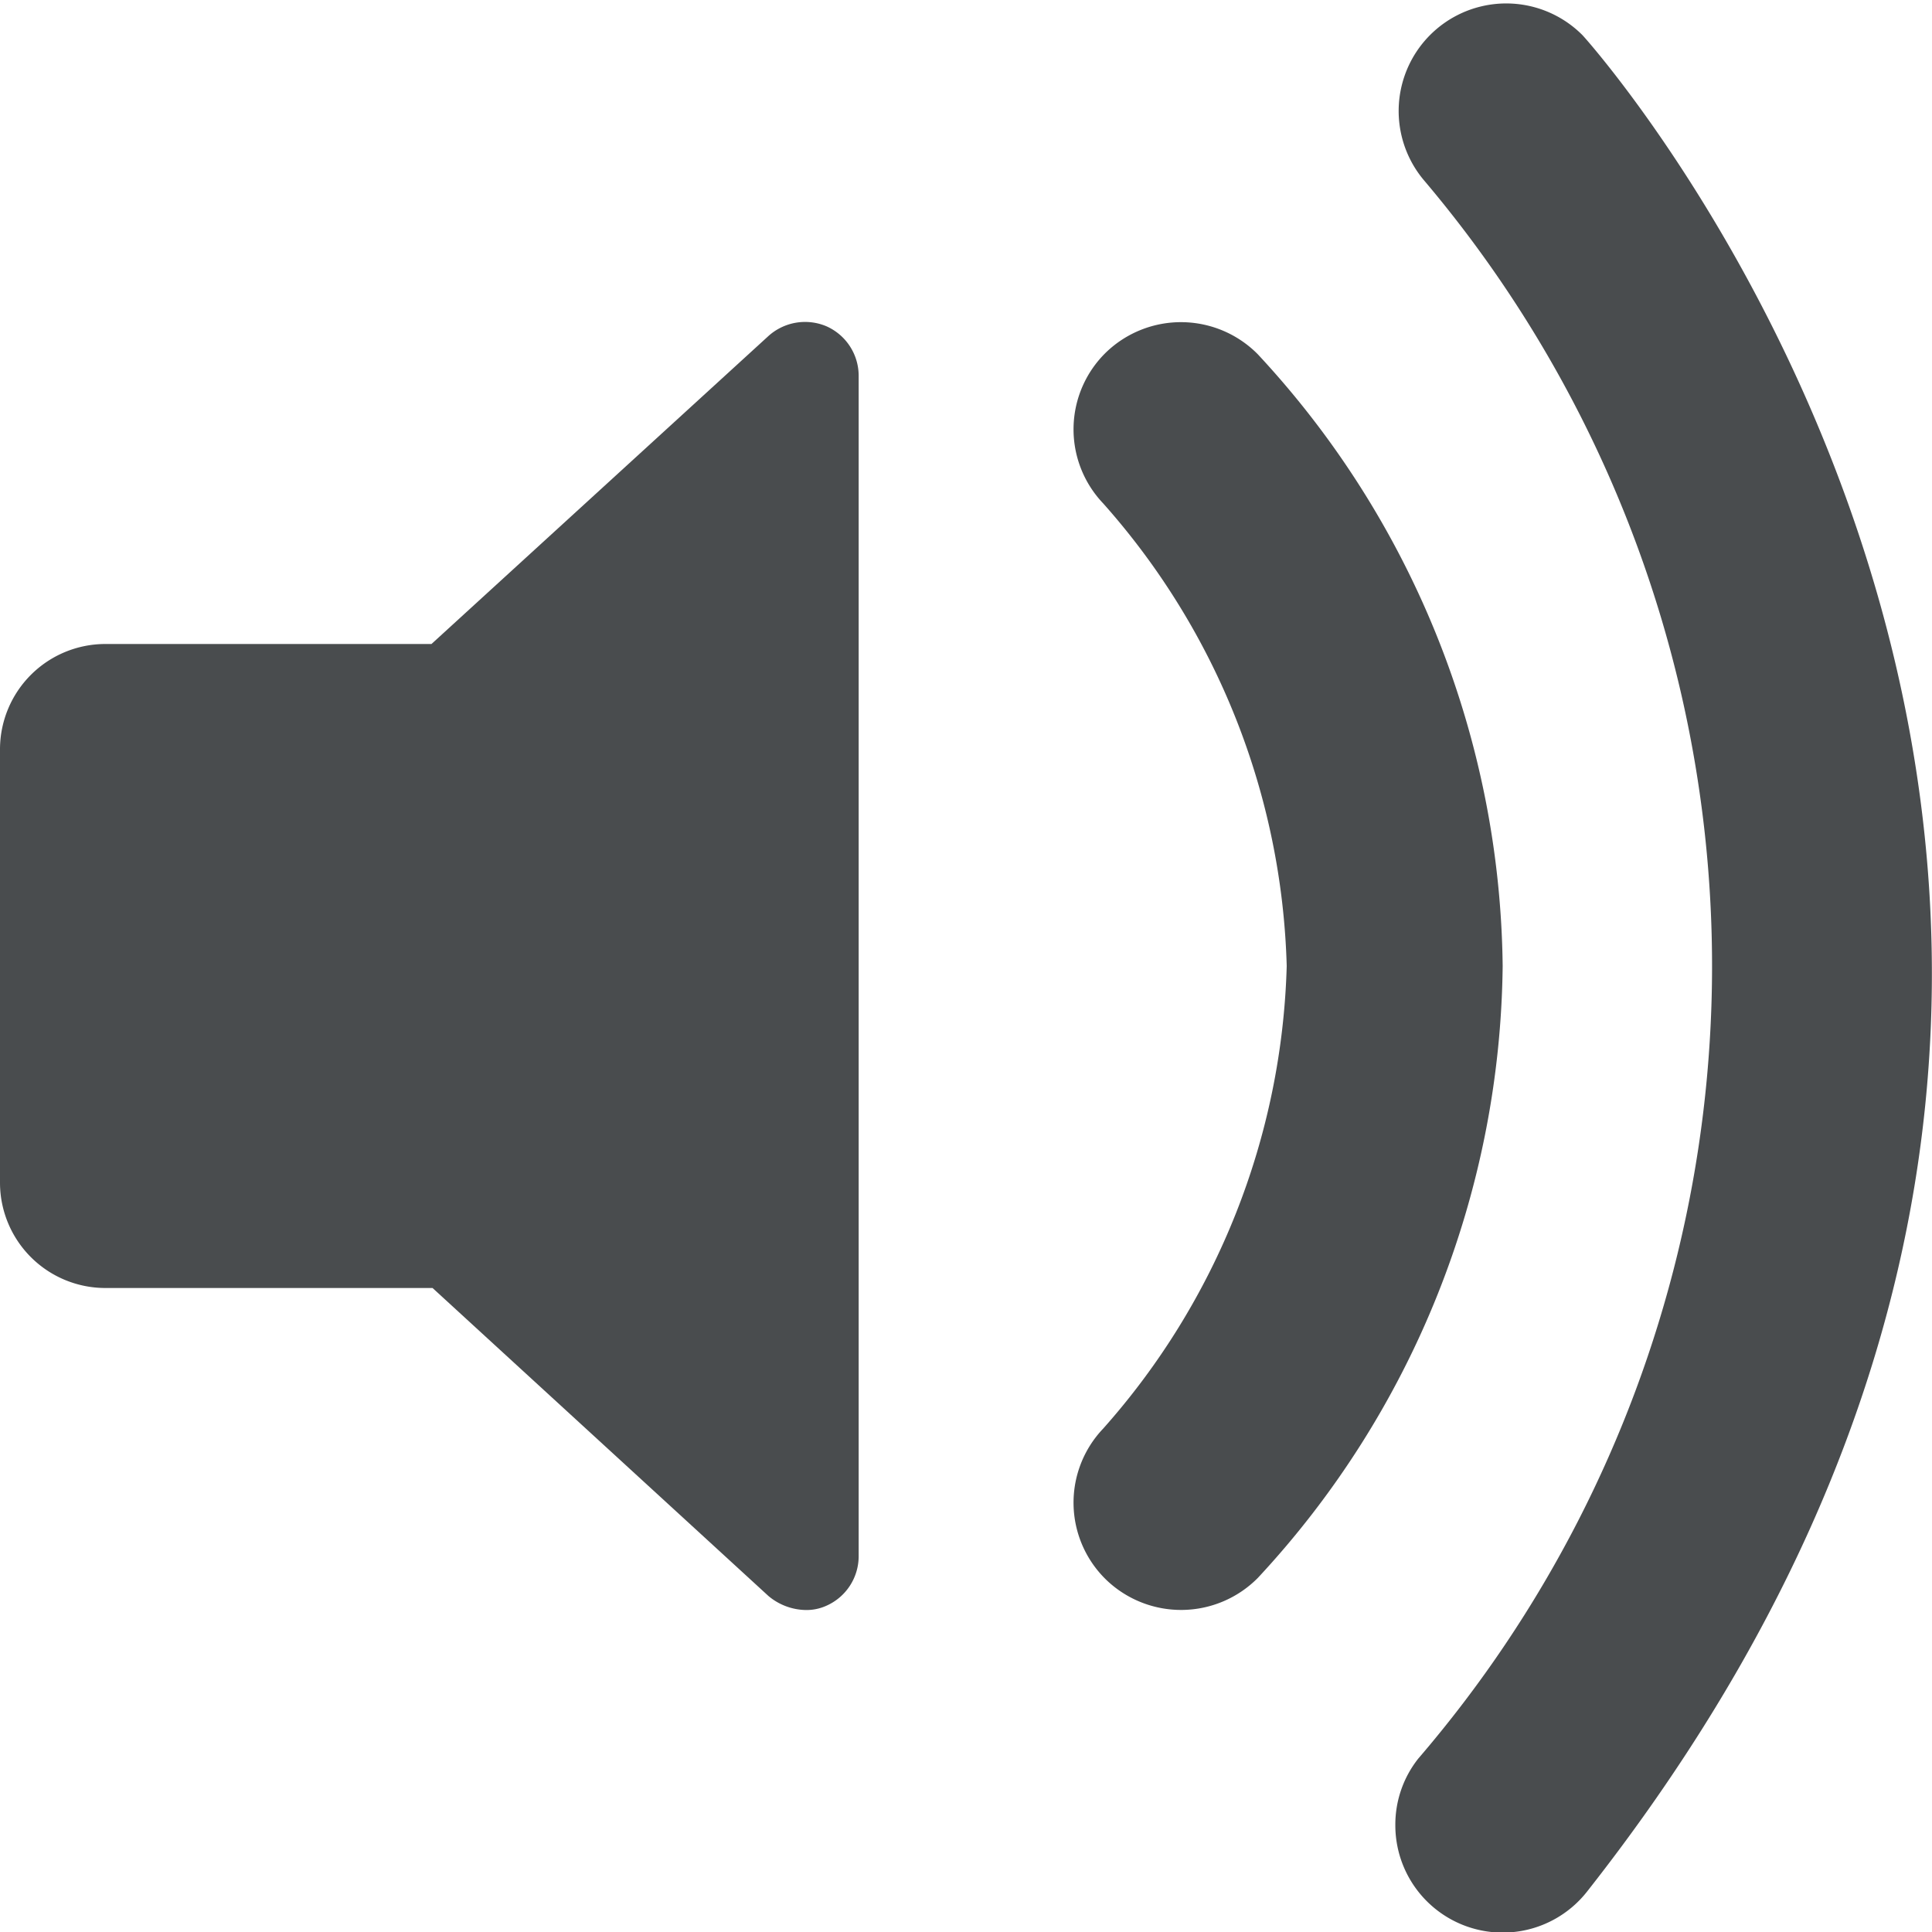<svg width="18" height="18" xmlns="http://www.w3.org/2000/svg" viewBox="0 0 18 18" mirror-in-rtl="true">
  <path fill="#494C4E" d="M8 3.5v11a.505.505 0 0 1-.3.46.448.448 0 0 1-.2.04.555.555 0 0 1-.34-.13L4.03 12H.98a.982.982 0 0 1-.98-.98V6.98A.982.982 0 0 1 .98 6h3.04l3.14-2.87a.51.51 0 0 1 .54-.09.505.505 0 0 1 .3.46zM13 17a.99.99 0 0 1 .214-.616 11.327 11.327 0 0 0 .048-14.71 1.002 1.002 0 0 1 1.48-1.348c.074.074 7.258 8.122.05 17.29A1 1 0 0 1 13 17z"/>
  <path fill="#494C4E" d="M10.308 14.72a1 1 0 0 1-.03-1.41A6.763 6.763 0 0 0 11.988 9a6.763 6.763 0 0 0-1.71-4.31 1 1 0 0 1 .03-1.41 1.006 1.006 0 0 1 1.41.02A8.5 8.5 0 0 1 14 9a8.5 8.5 0 0 1-2.28 5.7 1.006 1.006 0 0 1-1.412.02z"/>
</svg>
